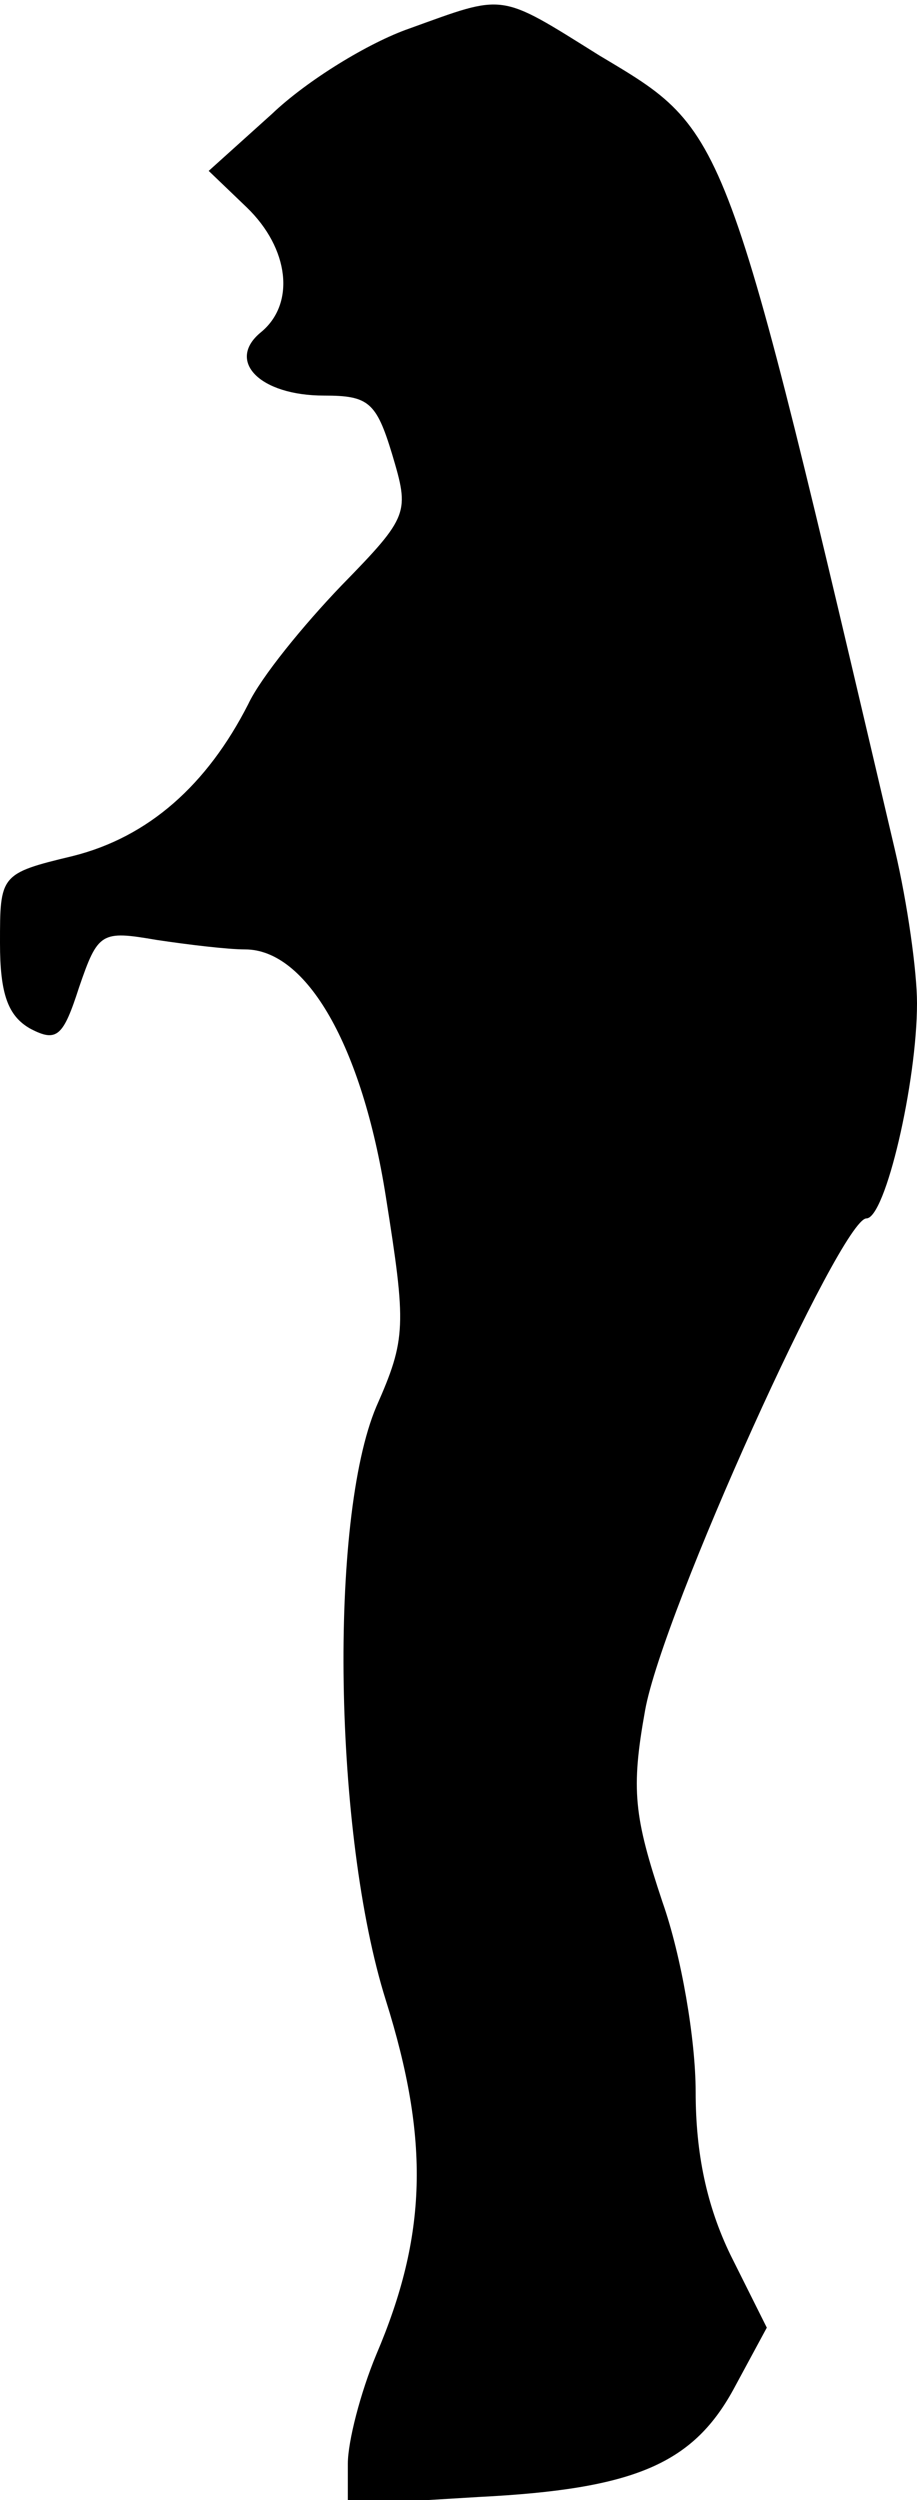 <?xml version="1.0" standalone="no"?>
<!DOCTYPE svg PUBLIC "-//W3C//DTD SVG 20010904//EN"
 "http://www.w3.org/TR/2001/REC-SVG-20010904/DTD/svg10.dtd">
<svg version="1.0" xmlns="http://www.w3.org/2000/svg"
 width="58pt" height="158pt" viewBox="0 0 58 158"
 preserveAspectRatio="xMidYMid meet">
<g transform="translate(0,158) scale(0.1,-0.1)"
fill="#000000" stroke="none">
<path fill="#000000" stroke="none" d="M259 1562 c-26 -9 -65 -33 -87 -54
l-40 -36 24 -23 c27 -26 31 -61 9 -79 -22 -18 -1 -40 40 -40 28 0 33 -4 43
-37 11 -37 11 -39 -32 -83 -24 -25 -51 -58 -59 -75 -26 -51 -63 -84 -111 -96
-46 -11 -46 -12 -46 -55 0 -32 5 -46 19 -54 17 -9 21 -5 31 26 12 35 14 36 49
30 20 -3 45 -6 56 -6 39 0 74 -61 89 -156 13 -82 13 -90 -6 -133 -30 -71 -27
-270 6 -375 28 -89 26 -149 -6 -224 -10 -24 -18 -55 -18 -69 l0 -26 83 5 c99
5 136 21 162 70 l20 37 -23 46 c-15 31 -22 64 -22 103 0 33 -9 86 -21 120 -18
54 -20 71 -11 121 11 62 124 311 140 311 12 0 32 86 32 136 0 20 -6 63 -14 97
-108 460 -105 453 -187 502 -64 40 -59 39 -120 17z"/>
</g>
</svg>
